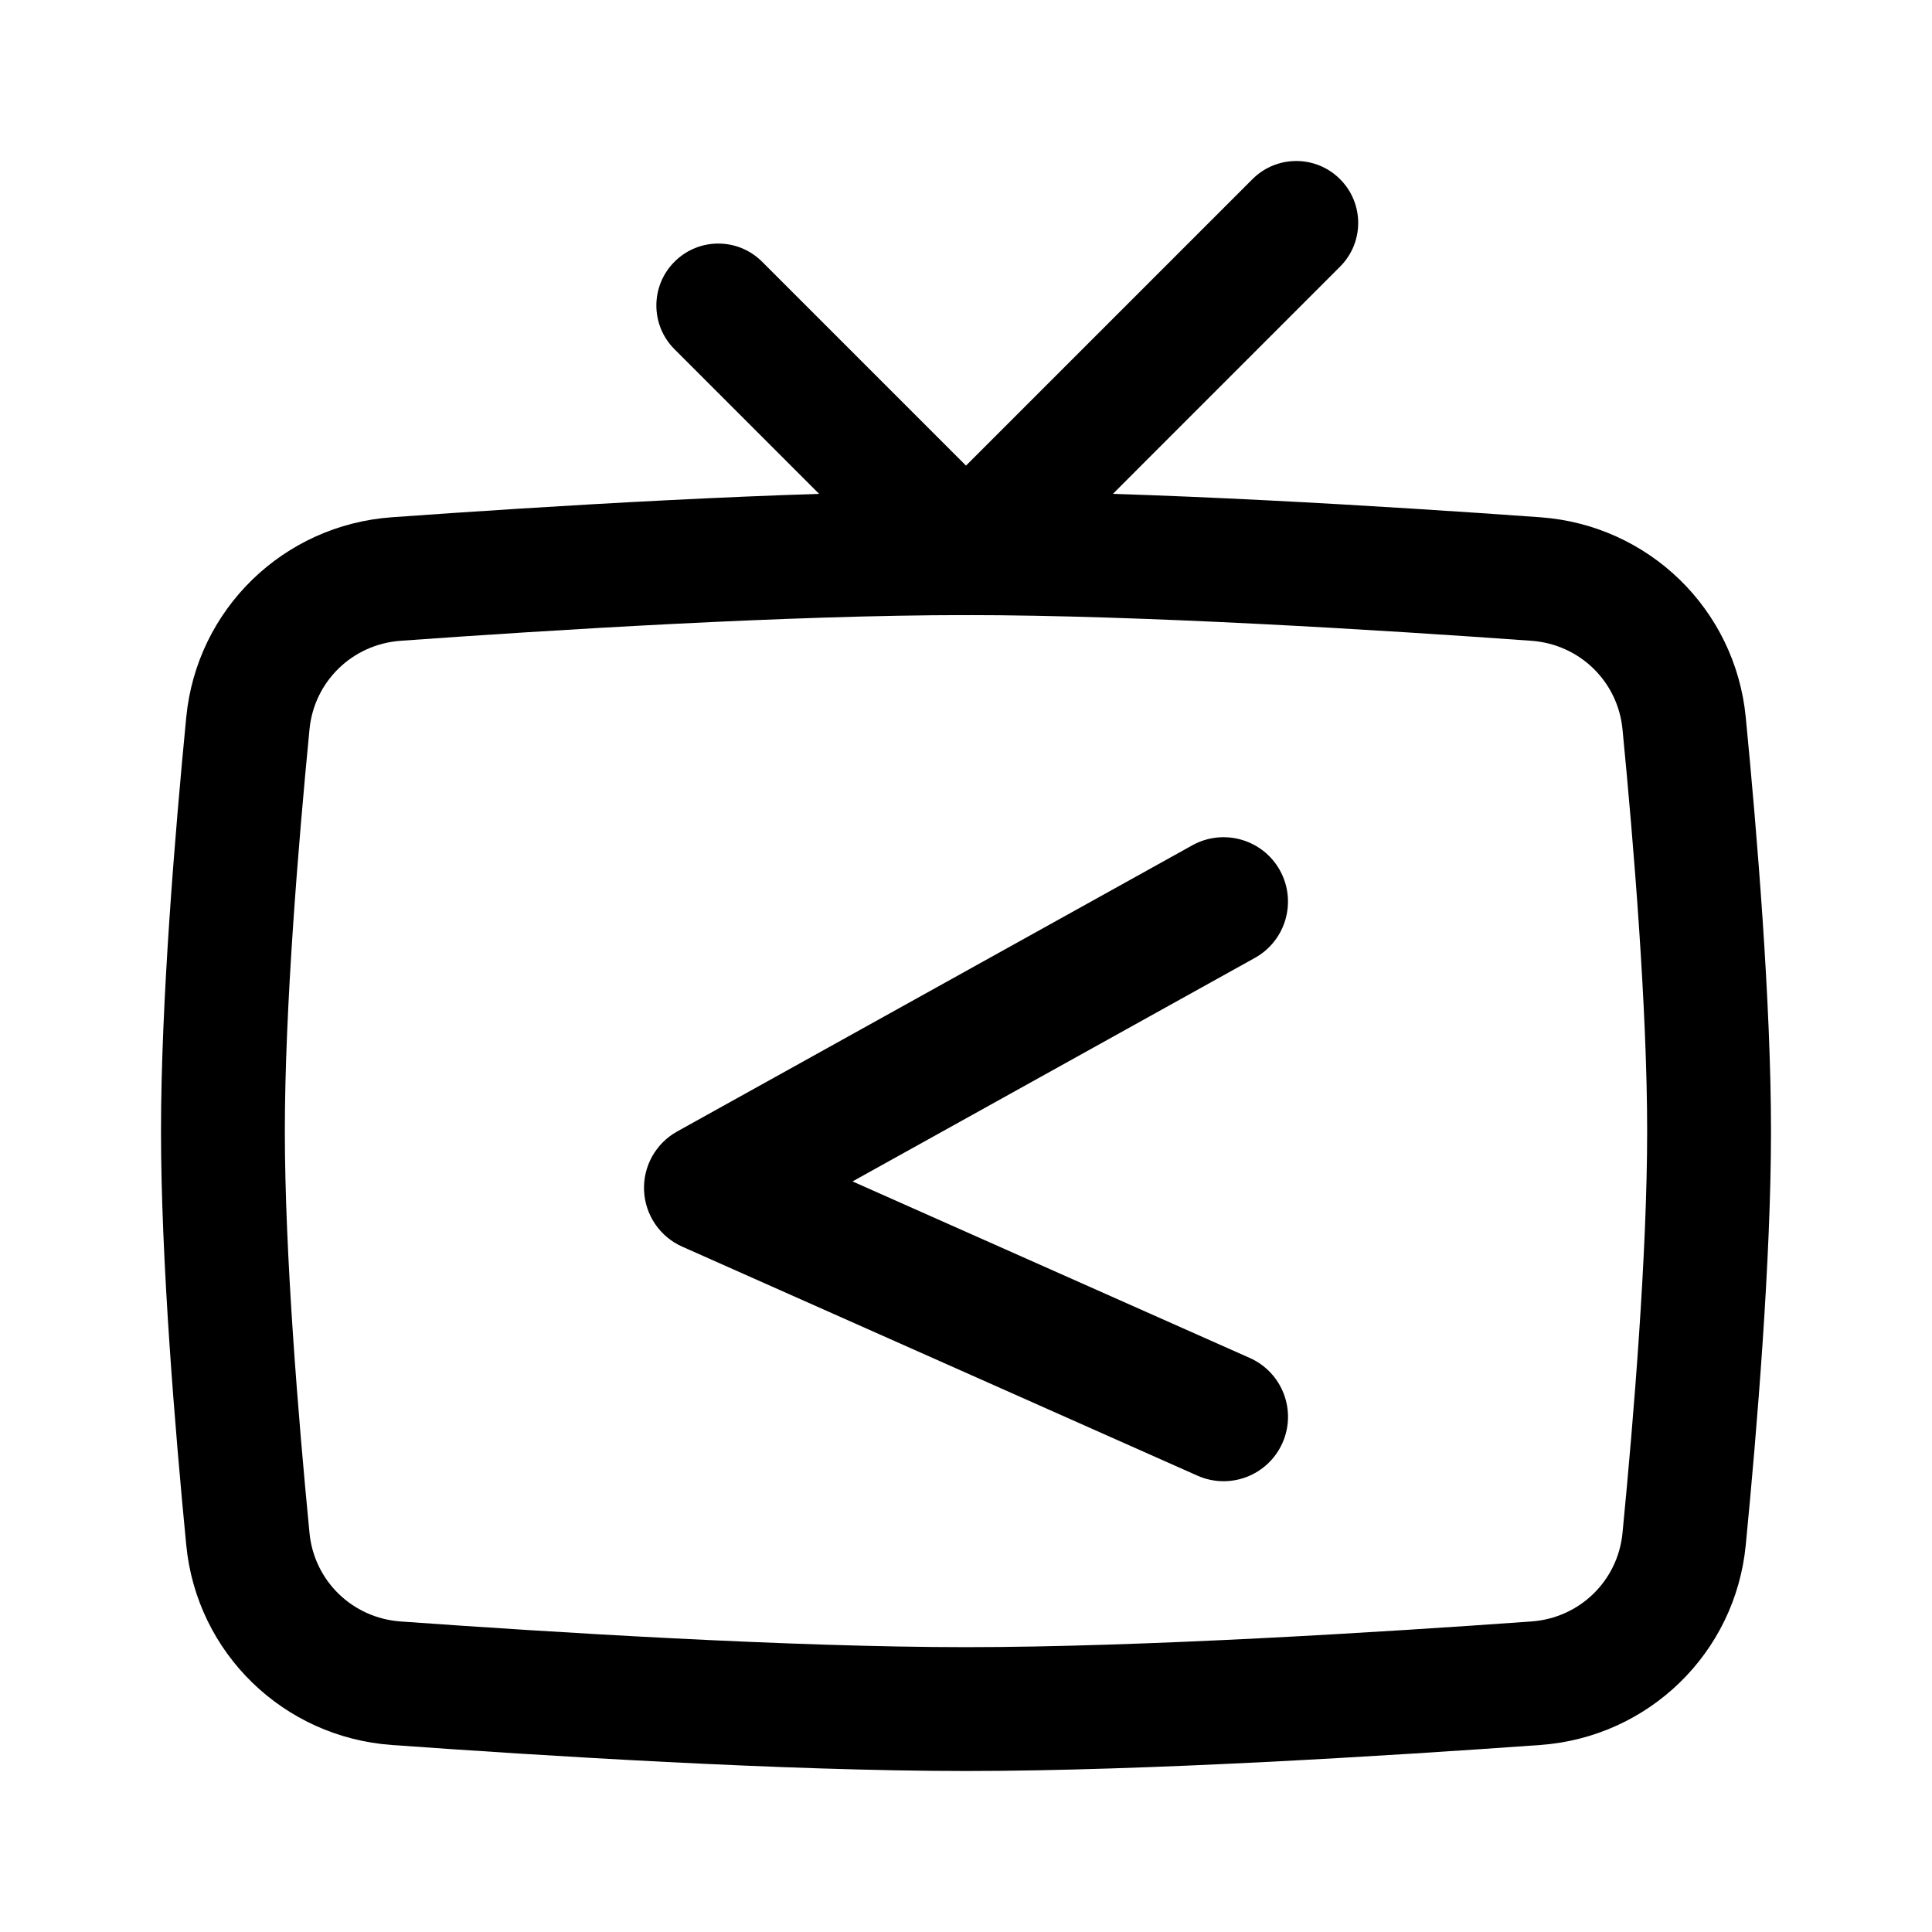 <svg xmlns="http://www.w3.org/2000/svg" width="30" height="30" viewBox="0 0 30 30" fill="currentColor">
<path fill-rule="evenodd" clip-rule="evenodd" d="M20.808 2.782C21.184 3.157 21.184 3.766 20.808 4.141L15.68 9.27C15.304 9.645 14.696 9.645 14.32 9.27L10.474 5.423C10.098 5.048 10.098 4.439 10.474 4.064C10.849 3.688 11.458 3.688 11.834 4.064L15 7.23L19.448 2.782C19.824 2.406 20.433 2.406 20.808 2.782Z" />
<path fill-rule="evenodd" clip-rule="evenodd" d="M15 9.551C12.269 9.551 8.532 9.784 6.221 9.95C5.471 10.004 4.878 10.582 4.806 11.324C4.632 13.11 4.423 15.663 4.423 17.564C4.423 19.465 4.632 22.018 4.806 23.805C4.878 24.546 5.471 25.125 6.221 25.178C8.532 25.344 12.269 25.577 15 25.577C17.731 25.577 21.468 25.344 23.779 25.178C24.529 25.125 25.122 24.546 25.194 23.805C25.368 22.018 25.577 19.465 25.577 17.564C25.577 15.663 25.368 13.11 25.194 11.324C25.122 10.582 24.529 10.004 23.779 9.95C21.468 9.784 17.731 9.551 15 9.551ZM6.084 8.032C8.395 7.866 12.193 7.628 15 7.628C17.807 7.628 21.605 7.866 23.916 8.032C25.595 8.152 26.945 9.456 27.108 11.138C27.282 12.929 27.5 15.562 27.5 17.564C27.5 19.566 27.282 22.199 27.108 23.991C26.945 25.673 25.595 26.976 23.916 27.096C21.605 27.262 17.807 27.5 15 27.5C12.193 27.5 8.395 27.262 6.084 27.096C4.405 26.976 3.055 25.673 2.892 23.991C2.718 22.199 2.5 19.566 2.5 17.564C2.5 15.562 2.718 12.929 2.892 11.138C3.055 9.456 4.405 8.152 6.084 8.032Z" />
<path fill-rule="evenodd" clip-rule="evenodd" d="M19.874 13.514C20.142 13.997 19.968 14.606 19.486 14.874L13.238 18.345L19.406 21.086C19.911 21.311 20.138 21.901 19.914 22.406C19.689 22.911 19.099 23.138 18.594 22.914L10.594 19.358C10.247 19.204 10.018 18.868 10.001 18.489C9.984 18.11 10.183 17.754 10.514 17.57L18.514 13.126C18.997 12.858 19.606 13.032 19.874 13.514Z" />
</svg>
